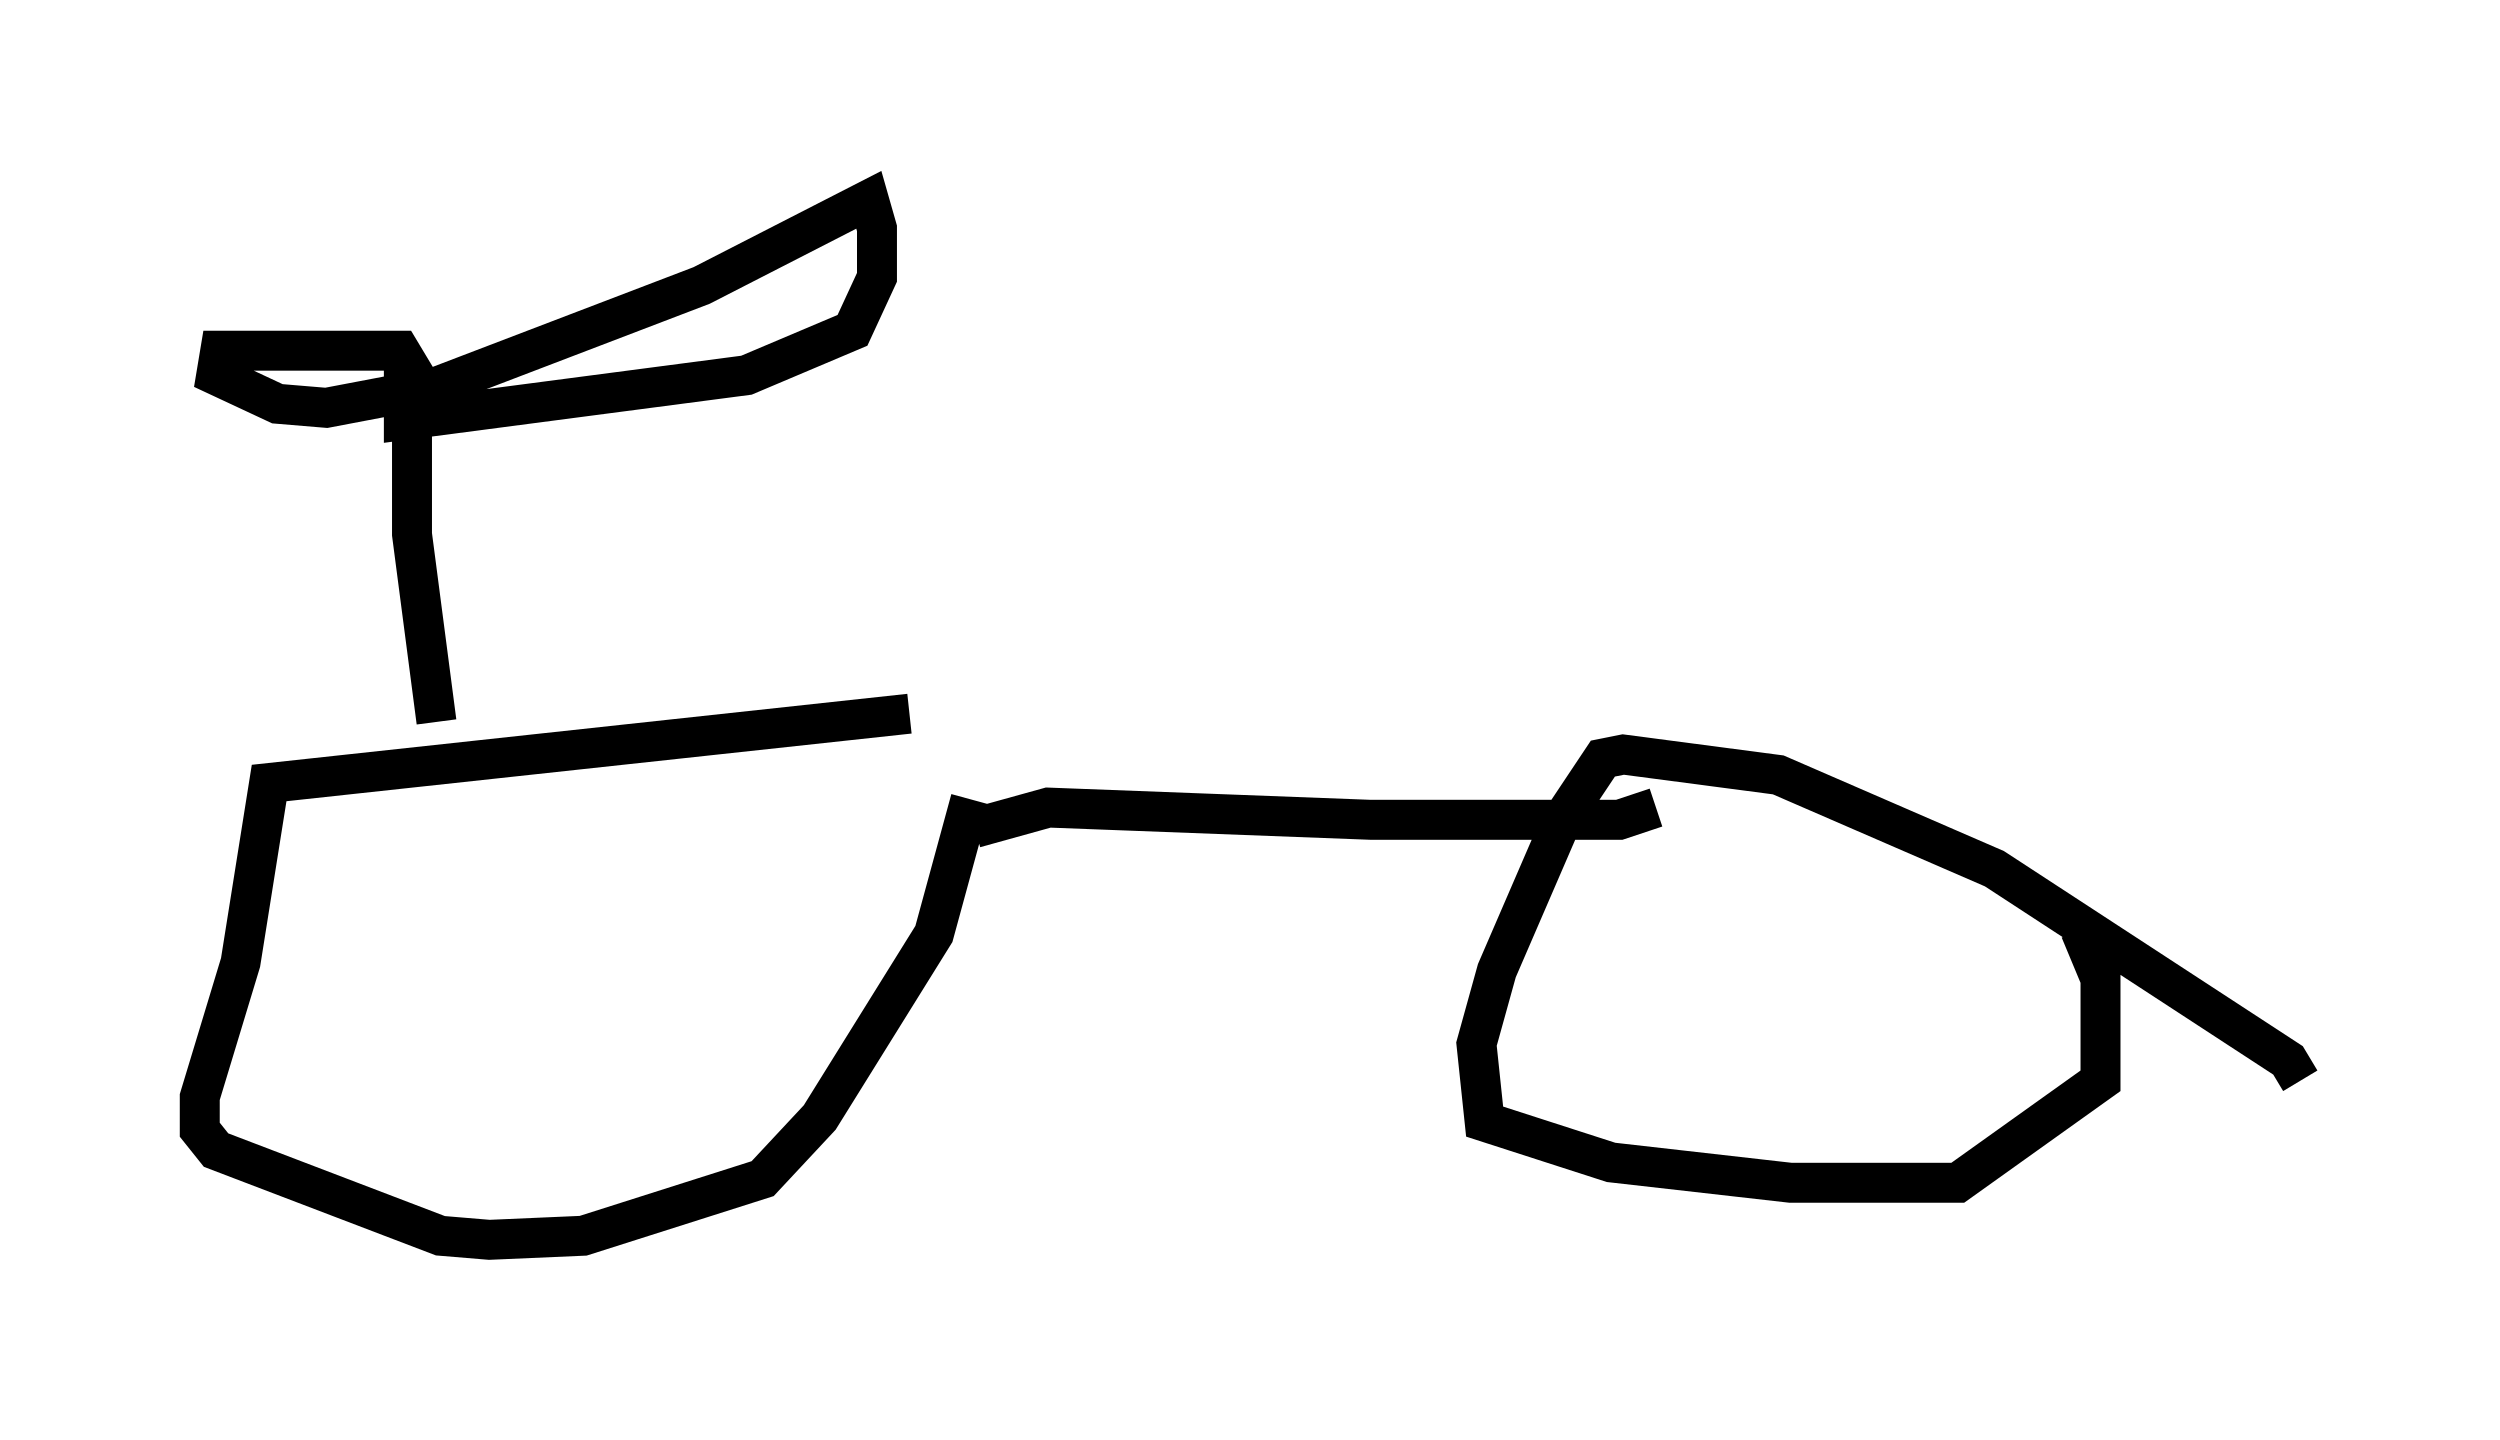 <?xml version="1.0" encoding="utf-8" ?>
<svg baseProfile="full" height="36.032" version="1.1" width="62.573" xmlns="http://www.w3.org/2000/svg" xmlns:ev="http://www.w3.org/2001/xml-events" xmlns:xlink="http://www.w3.org/1999/xlink"><defs /><rect fill="white" height="36.032" width="62.573" x="0" y="0" /><path d="M26.744, 21.64 m-3.981, -3.777 l-16.027, 1.735 -0.715, 4.492 l-1.021, 3.369 0.0, 0.817 l0.408, 0.51 5.615, 2.144 l1.225, 0.102 2.348, -0.102 l4.492, -1.429 1.429, -1.531 l2.858, -4.594 0.919, -3.369 m33.28, 7.044 l-0.306, -0.51 -7.35, -4.798 l-5.41, -2.348 -3.879, -0.51 l-0.51, 0.102 -1.021, 1.531 l-1.633, 3.777 -0.51, 1.838 l0.204, 1.94 3.165, 1.021 l4.492, 0.51 4.185, 0.0 l3.573, -2.552 0.0, -2.552 l-0.51, -1.225 m-27.665, -2.552 l1.838, -0.51 8.065, 0.306 l6.227, 0.0 0.919, -0.306 m-30.523, -2.144 l-0.613, -4.696 0.0, -3.573 l-2.144, 0.408 -1.225, -0.102 l-1.531, -0.715 0.102, -0.613 l4.492, 0.0 0.613, 1.021 l6.942, -2.654 4.185, -2.144 l0.204, 0.715 0.0, 1.225 l-0.613, 1.327 -2.654, 1.123 l-8.575, 1.123 0.0, -1.429 " fill="none" stroke="black" stroke-width="1" /></svg>